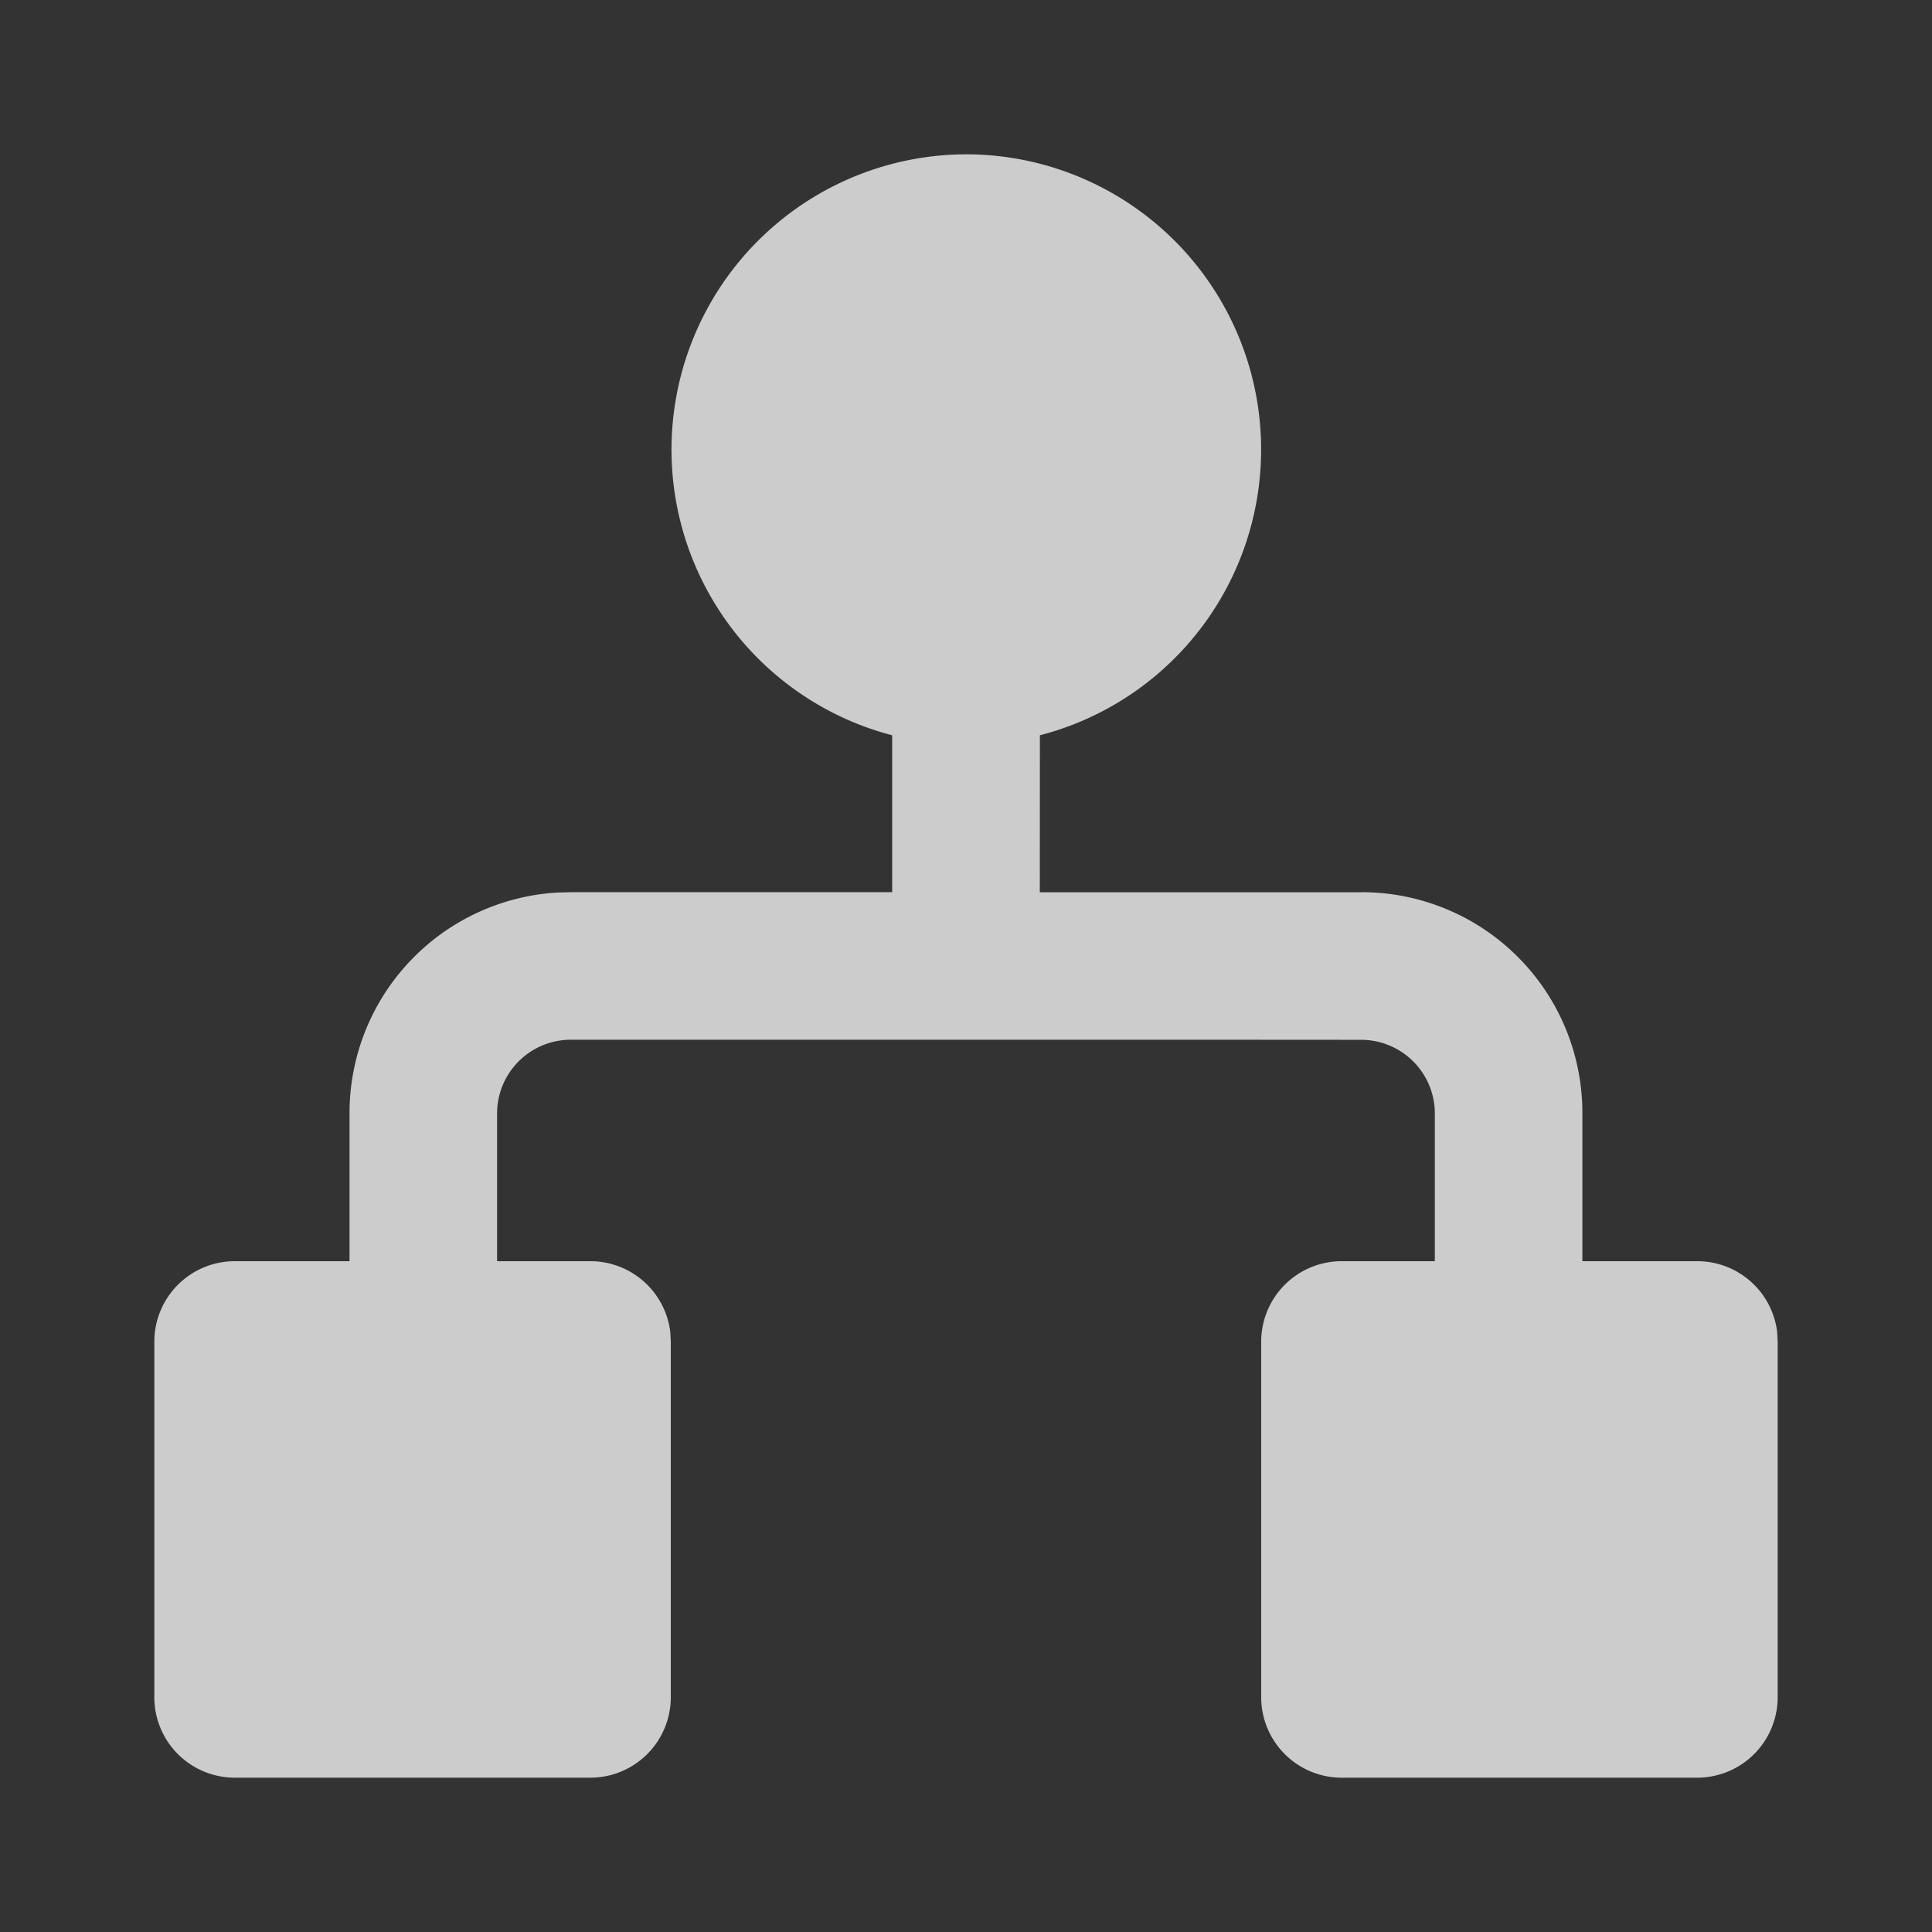 <svg xmlns="http://www.w3.org/2000/svg" width="24" height="24" viewBox="0 0 24 24">
    <rect x="0" y="0" width="24" height="24" fill="#333333" stroke="none"/>
    <g fill="none" fill-rule="evenodd" opacity=".75">
        <path d="M0 0v24h24V0z"/>
        <path fill="#FFF" d="M16.917 11.083a2.742 2.742 0 0 1 2.74 2.741v1.843h1.426a1 1 0 0 1 .994.883l.006.117v4.416a1 1 0 0 1-1 1h-4.416a1 1 0 0 1-1-1v-4.416a1 1 0 0 1 1-1h1.157v-1.843a.916.916 0 0 0-.907-.907l-1.575-.001H7.083a.916.916 0 0 0-.908.908v1.843h1.158a1 1 0 0 1 .994.883l.006.117v4.416a1 1 0 0 1-1 1H2.917a1 1 0 0 1-1-1v-4.416a1 1 0 0 1 1-1h1.425v-1.843a2.743 2.743 0 0 1 2.574-2.736l.167-.005h4V9.134A3.668 3.668 0 0 1 12 1.917a3.667 3.667 0 0 1 .918 7.217l-.001 1.95h4z"/>
    </g>
</svg>
